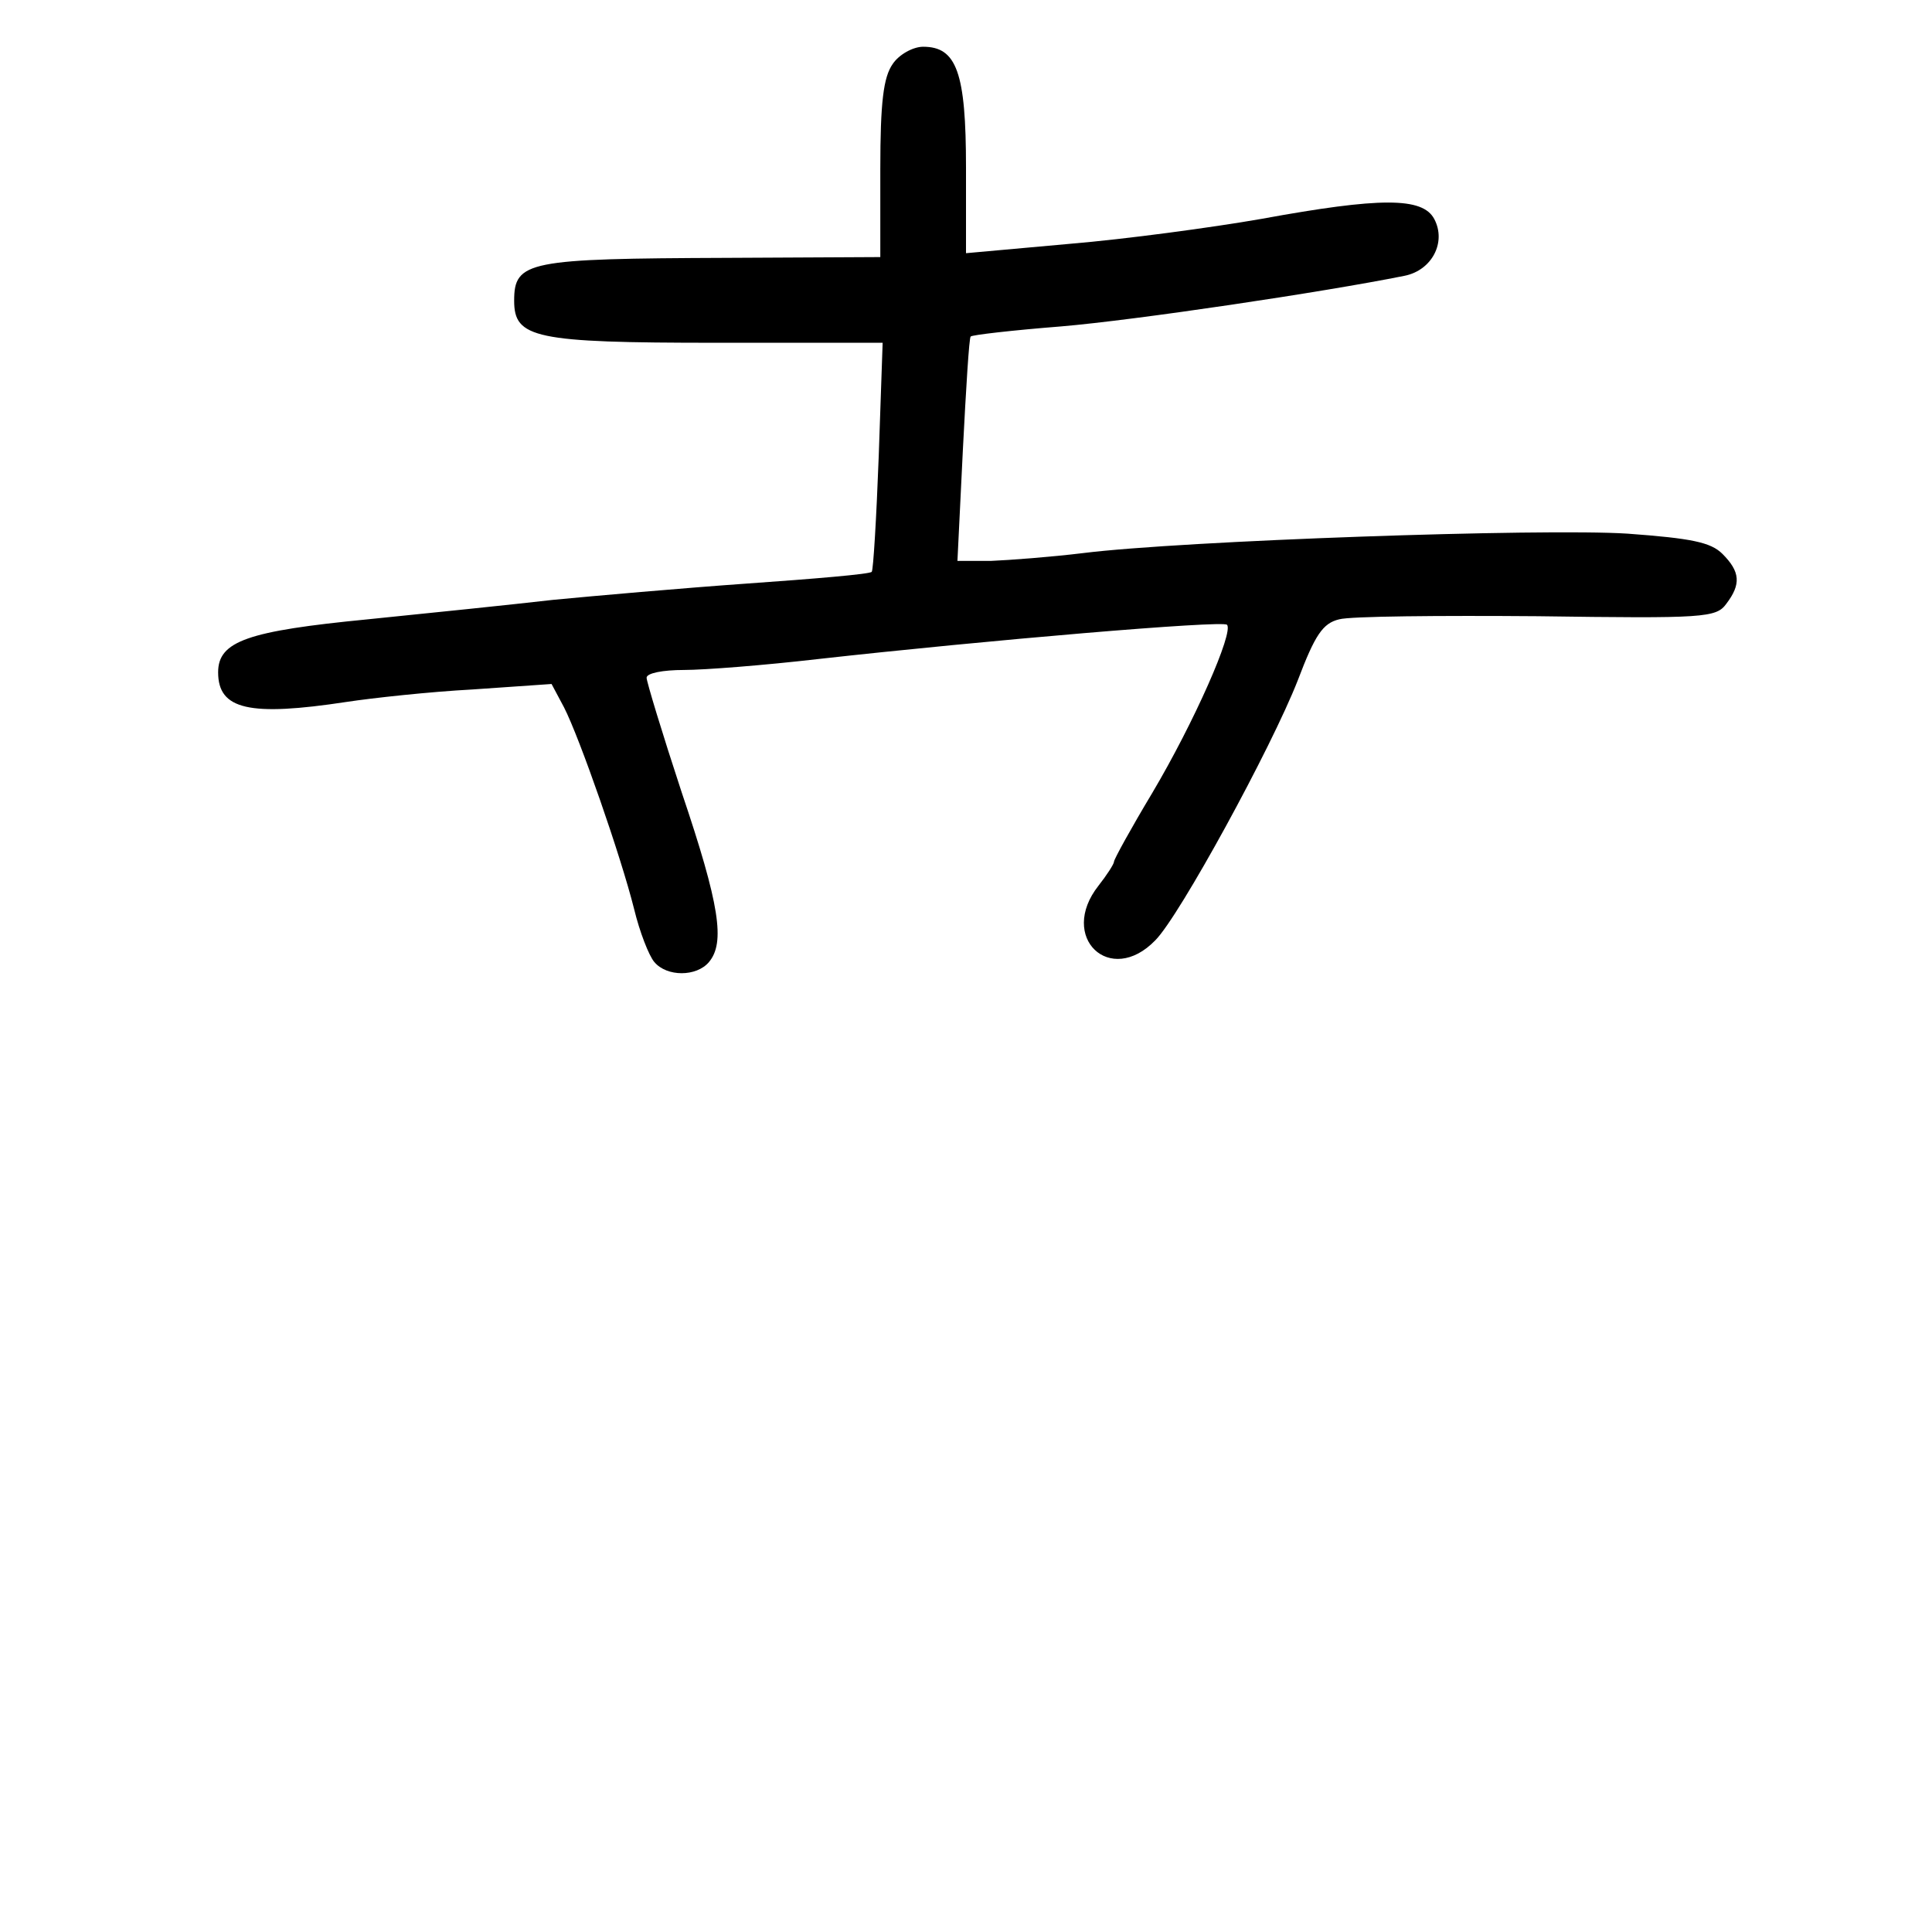 <?xml version="1.0" standalone="no"?>
<!DOCTYPE svg PUBLIC "-//W3C//DTD SVG 20010904//EN"
 "http://www.w3.org/TR/2001/REC-SVG-20010904/DTD/svg10.dtd">
<svg version="1.0" xmlns="http://www.w3.org/2000/svg"
 width="248pt" height="248pt" viewBox="0 0 248 248"
 preserveAspectRatio="xMidYMid meet">
<g transform="translate(0,248) scale(0.1,-0.1)"
fill="#000000" stroke="none">
<path d="M1146 2398 c-12 -17 -16 -49 -16 -135 l0 -113 -197 -1 c-255 -1 -273
-4 -273 -55 0 -48 26 -54 259 -54 l214 0 -5 -145 c-3 -80 -7 -147 -9 -149 -2
-3 -74 -9 -159 -15 -85 -6 -198 -16 -250 -21 -52 -6 -159 -17 -238 -25 -154
-15 -192 -28 -192 -68 0 -48 40 -57 165 -38 33 5 106 13 162 16 l101 7 16 -30
c20 -39 73 -191 90 -259 7 -29 19 -60 26 -68 16 -19 54 -19 70 0 21 25 14 73
-35 218 -25 76 -45 142 -45 147 0 6 21 10 48 10 26 0 103 6 172 14 215 24 520
50 525 44 9 -9 -42 -125 -96 -216 -27 -45 -49 -85 -49 -88 0 -3 -9 -17 -20
-31 -52 -66 15 -130 73 -70 31 31 149 247 183 334 22 58 32 73 53 78 14 4 129
5 255 4 214 -3 229 -2 242 16 19 25 18 41 -5 64 -15 15 -40 20 -122 26 -109 7
-571 -9 -699 -25 -41 -5 -94 -9 -118 -10 l-43 0 7 143 c4 78 8 144 10 145 1 2
53 8 116 13 95 8 337 44 441 65 35 7 54 43 38 73 -15 28 -69 28 -222 0 -63
-11 -174 -26 -246 -32 l-133 -12 0 110 c0 122 -12 155 -55 155 -13 0 -31 -10
-39 -22z"/>
</g>
</svg>
